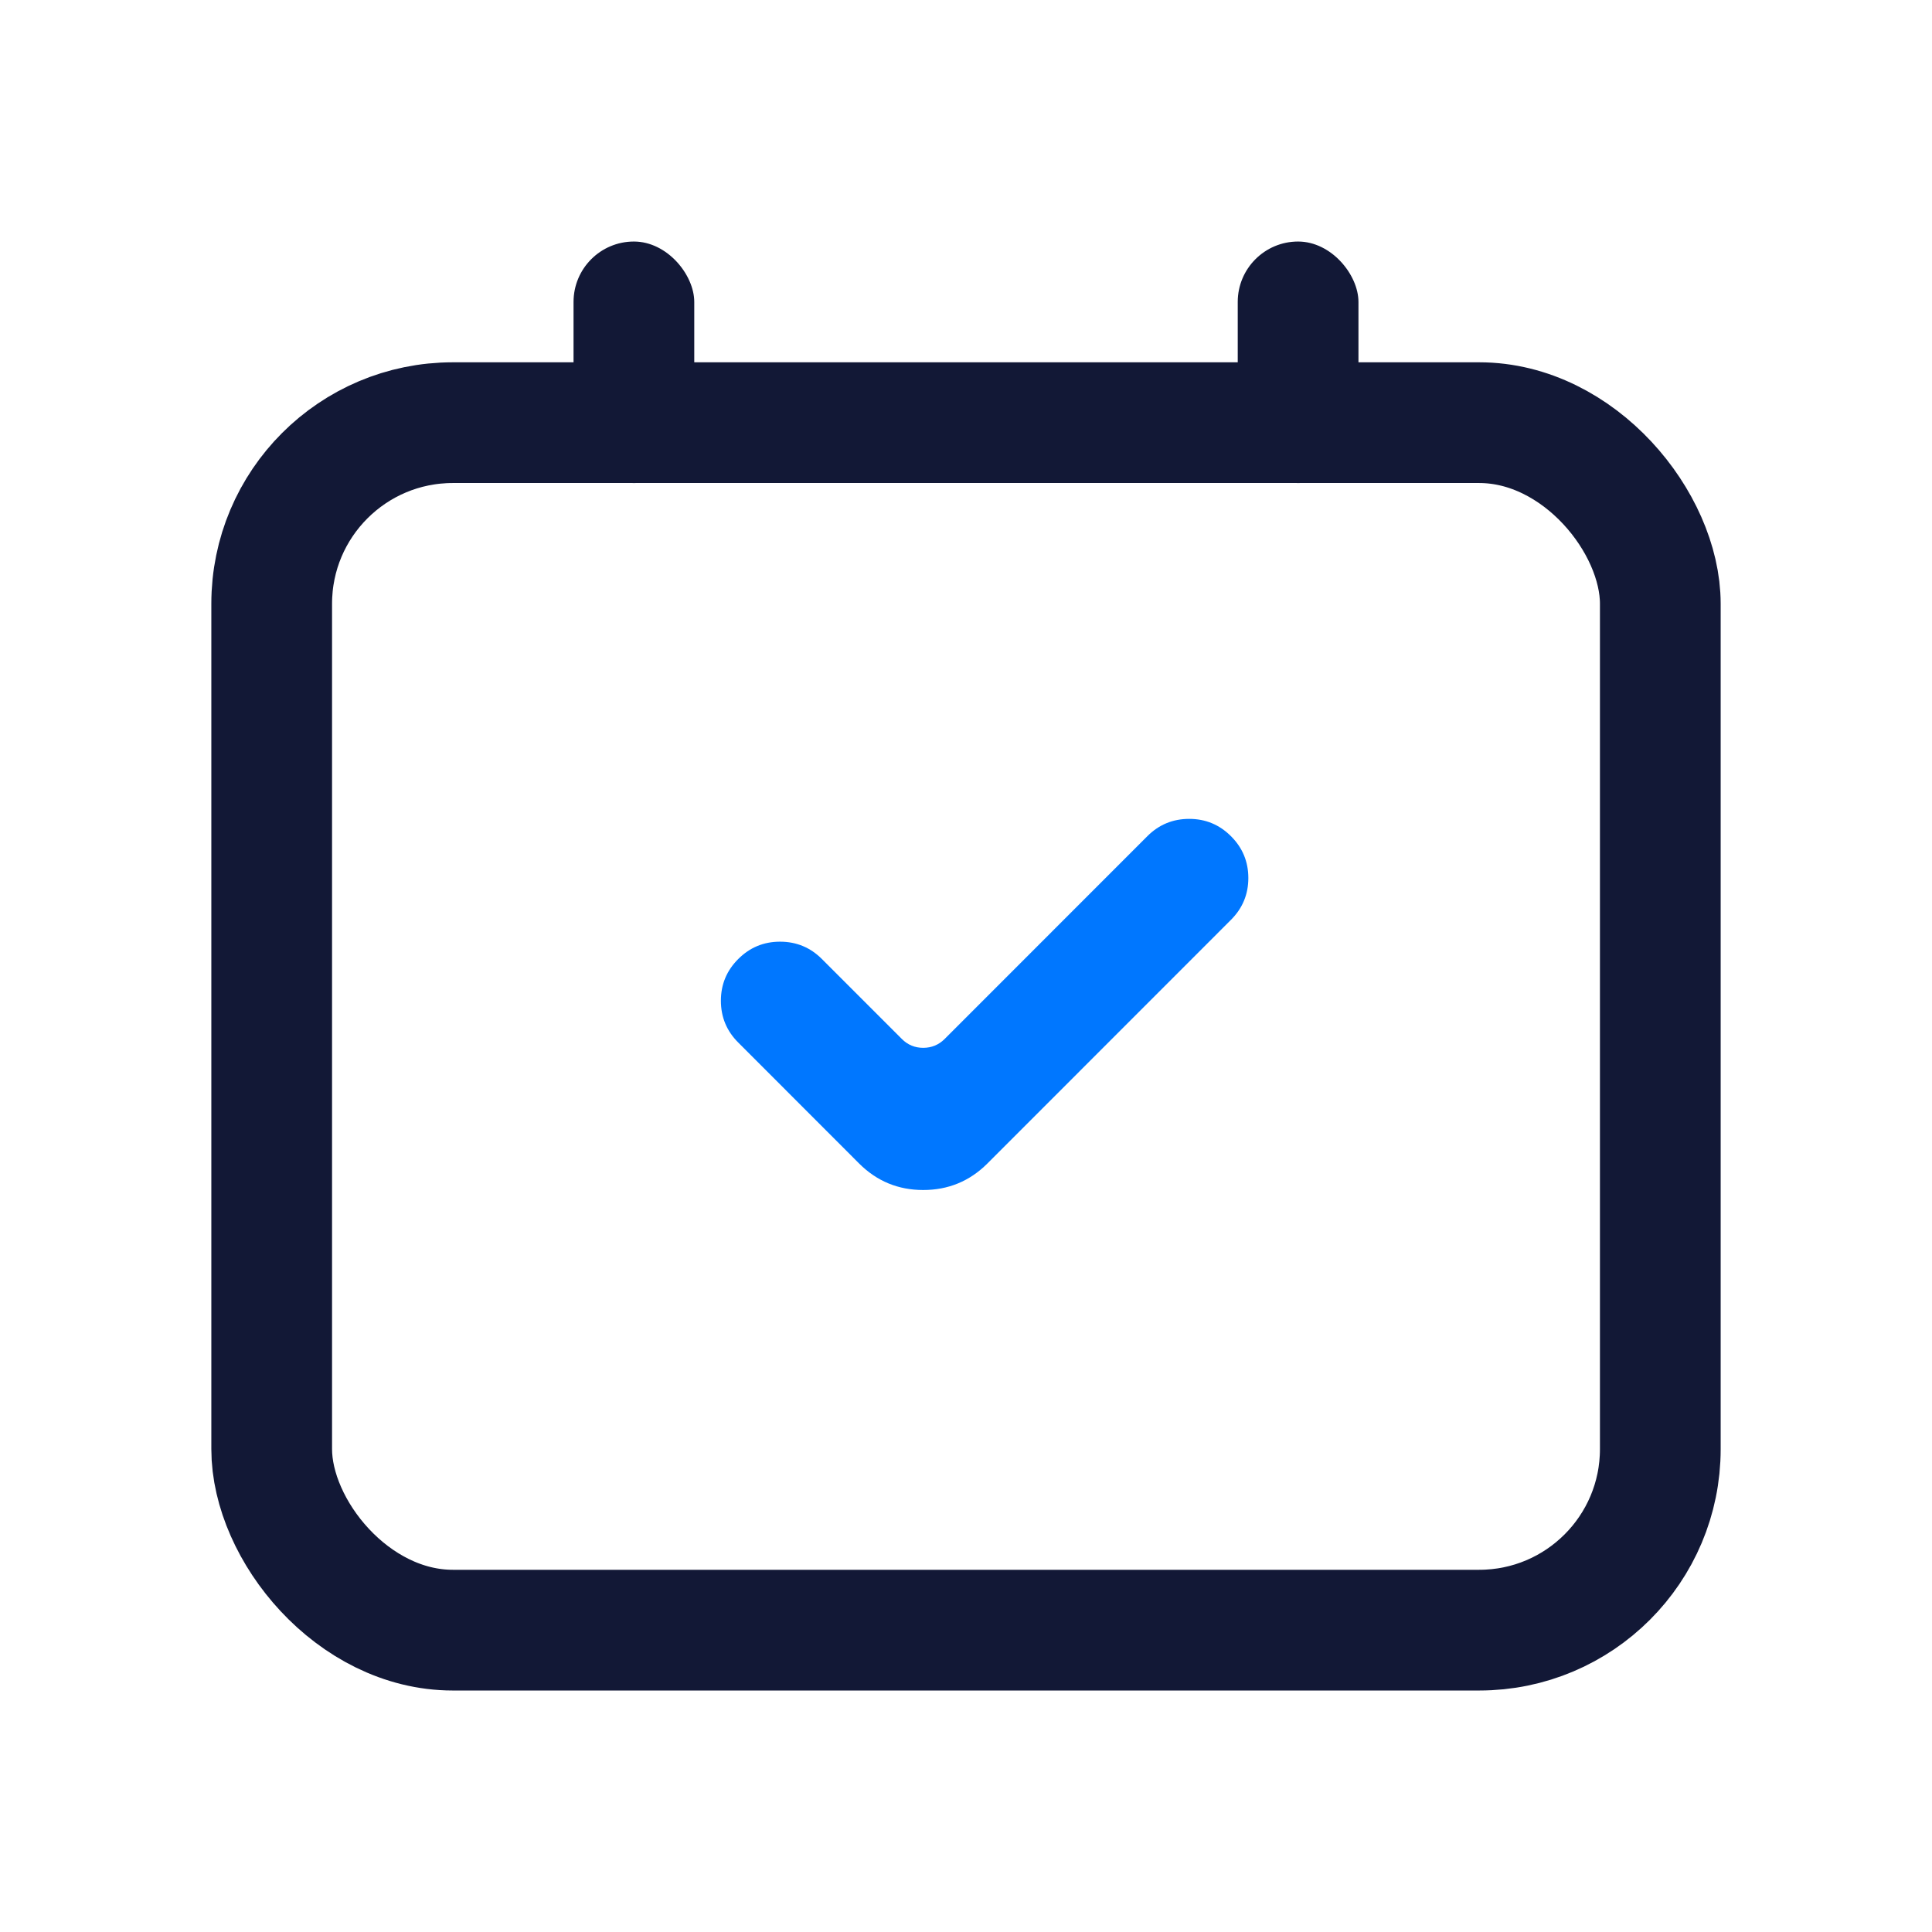 <svg xmlns="http://www.w3.org/2000/svg" xmlns:xlink="http://www.w3.org/1999/xlink" fill="none" version="1.1" width="21.333" height="21.333" viewBox="0 0 21.333 21.333"><defs><clipPath id="master_svg0_63_18793"><rect x="7" y="7.333" width="7.667" height="7.667" rx="0"/></clipPath></defs><g><g><rect x="3" y="4.667" width="15.333" height="13.333" rx="2" fill-opacity="0" stroke-opacity="1" stroke="#121836" fill="none" stroke-width="1.333"/></g><g clip-path="url(#master_svg0_63_18793)"><g><path d="M10.666,11.708L12.905,9.469C13.03,9.344,13.232,9.344,13.357,9.469C13.482,9.594,13.482,9.796,13.357,9.921L10.666,12.612C10.405,12.872,9.983,12.872,9.723,12.612L8.387,11.276C8.263,11.151,8.263,10.949,8.387,10.824C8.512,10.7,8.714,10.7,8.839,10.824L9.723,11.708C9.983,11.969,10.405,11.969,10.666,11.708" fill="#0077FF" fill-opacity="1"/><path d="M10.902,12.848L13.592,10.157Q13.784,9.965,13.784,9.695Q13.784,9.424,13.592,9.233Q13.401,9.042,13.131,9.042Q12.86,9.042,12.669,9.233L10.43,11.473Q10.332,11.57,10.194,11.57Q10.056,11.57,9.959,11.473L9.075,10.589Q8.884,10.398,8.613,10.398Q8.343,10.398,8.152,10.589Q7.96,10.78,7.96,11.05Q7.96,11.321,8.152,11.512L9.487,12.848Q9.78,13.14,10.194,13.14Q10.609,13.14,10.902,12.848ZM10.709,12.097Q10.481,12.237,10.194,12.237Q9.908,12.237,9.68,12.097L9.959,12.376Q10.194,12.612,10.43,12.376L10.709,12.097Z" fill-rule="evenodd" fill="#0077FF" fill-opacity="1"/></g></g><g><rect x="6.333" y="2.667" width="1.333" height="2.667" rx="0.667" fill="#121836" fill-opacity="1"/></g><g><rect x="13.667" y="2.667" width="1.333" height="2.667" rx="0.667" fill="#121836" fill-opacity="1"/></g></g></svg>